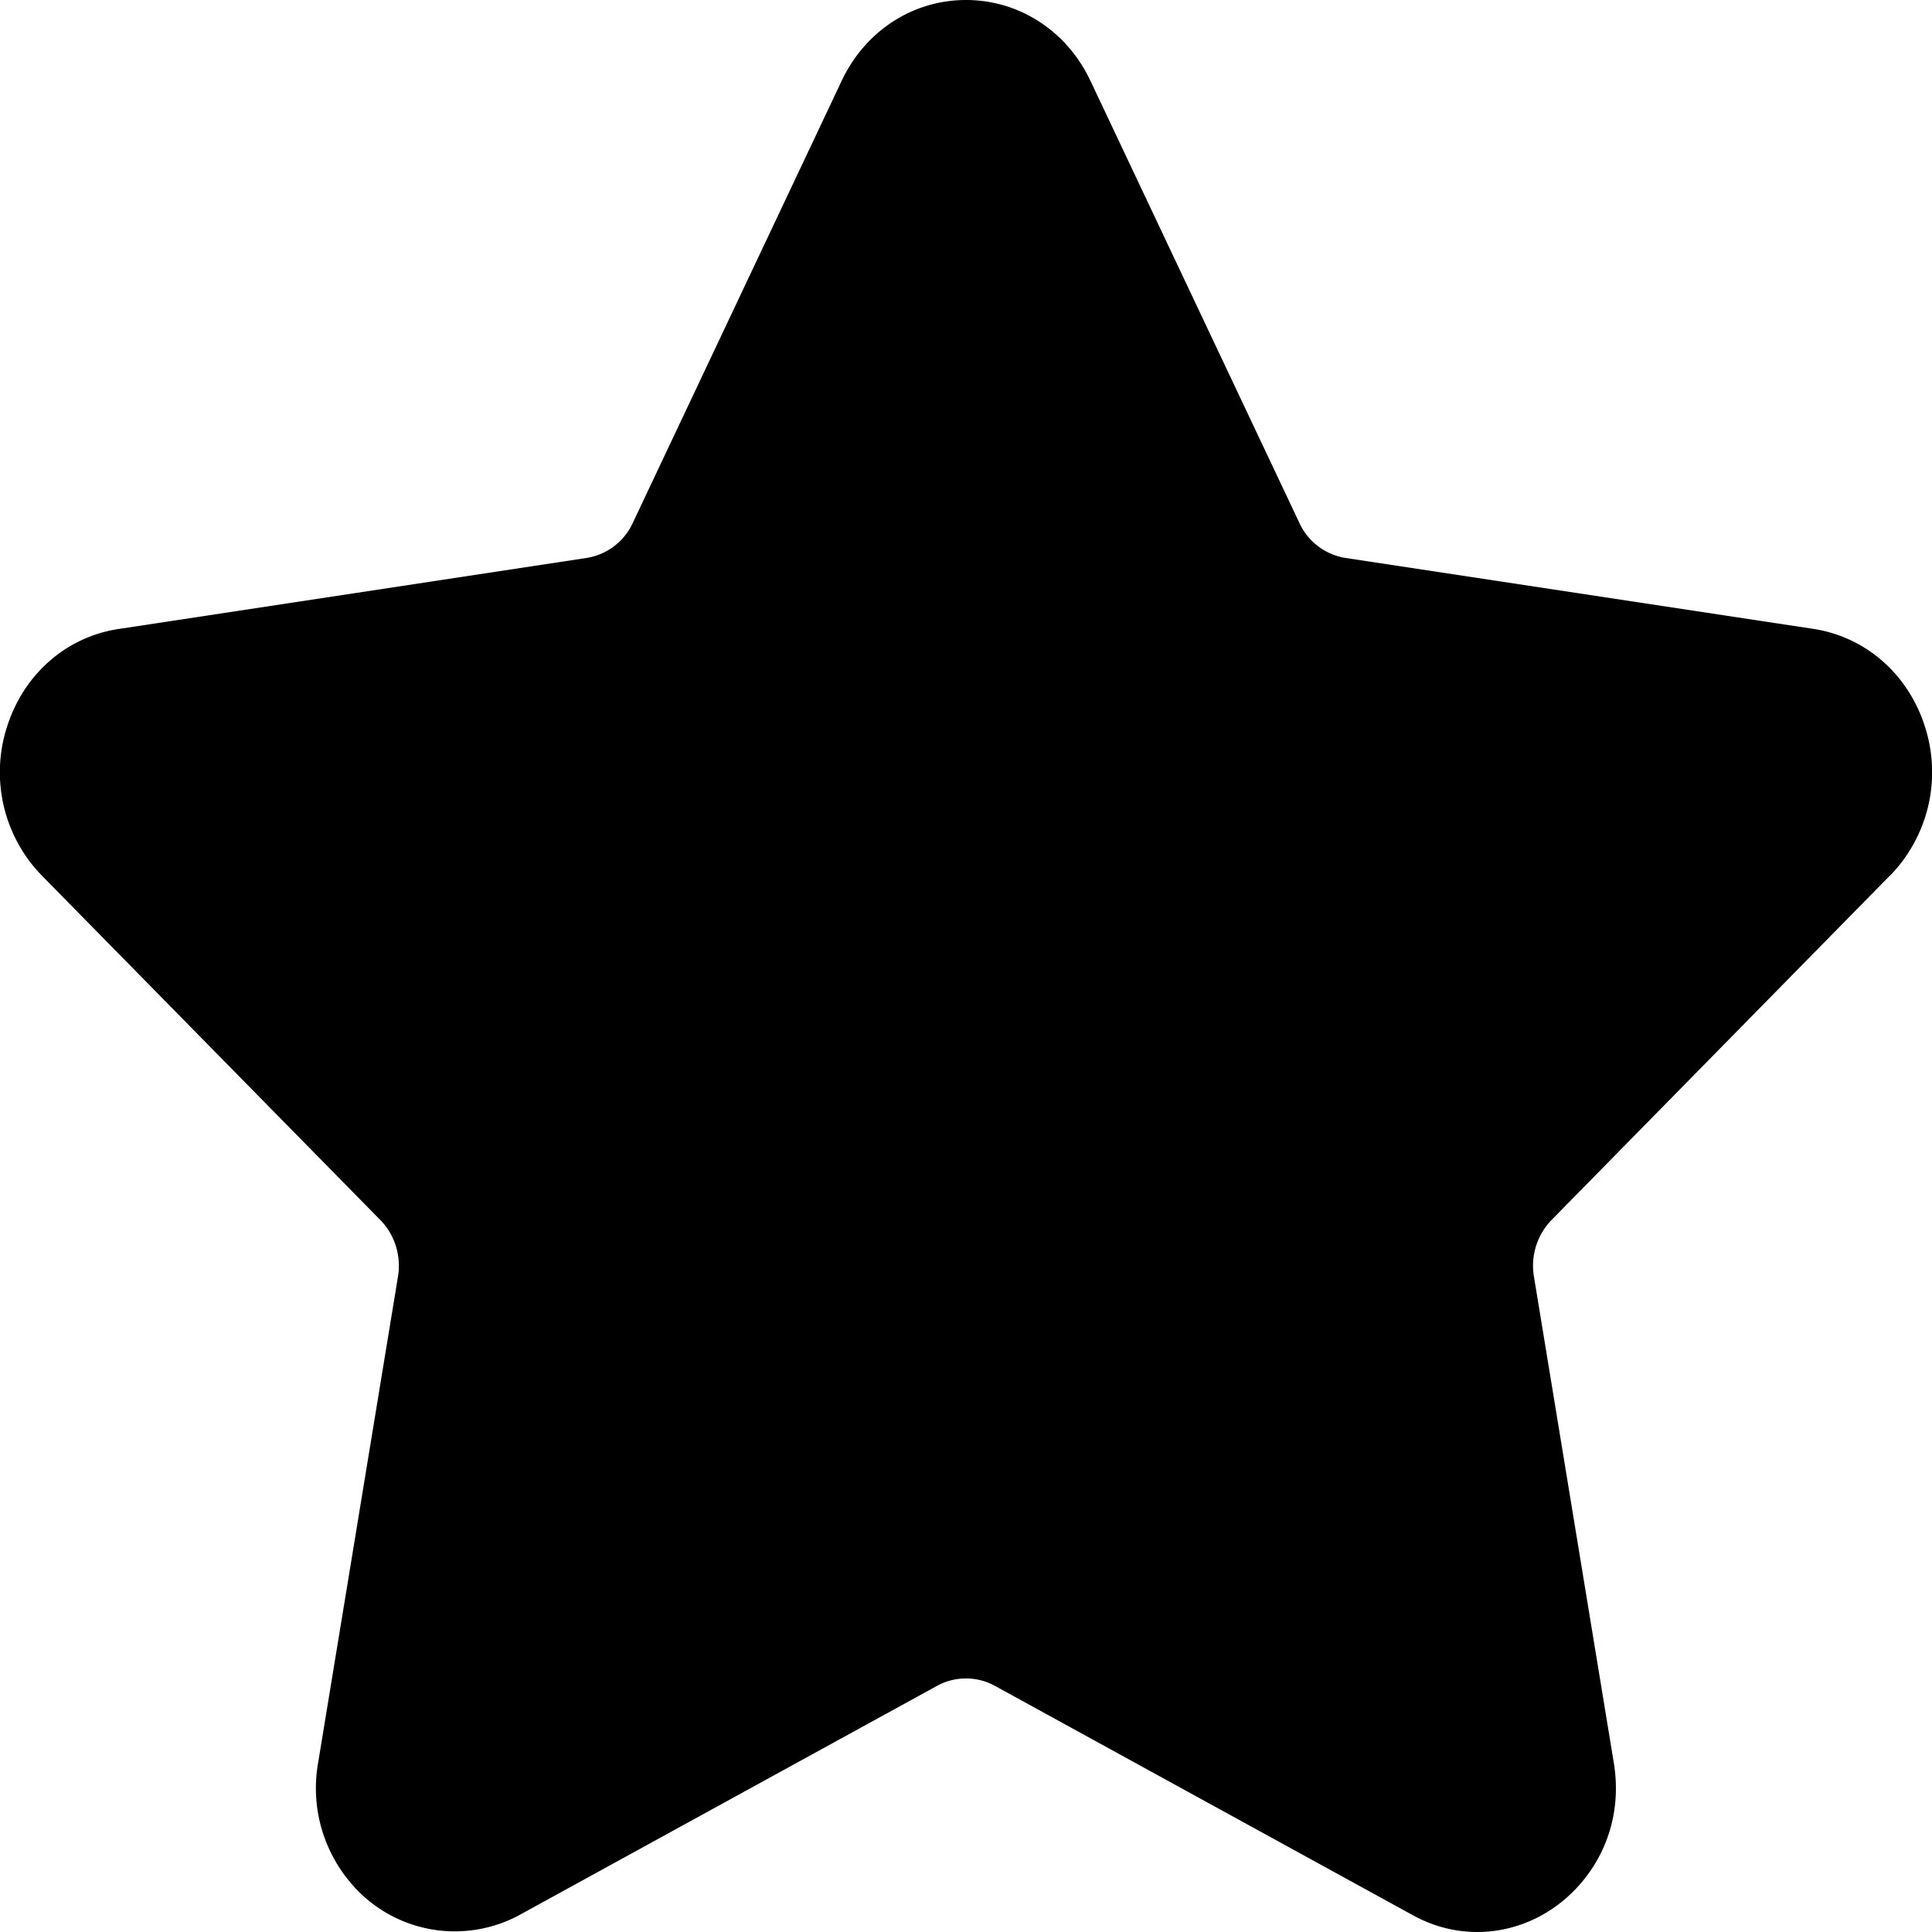 <svg xmlns="http://www.w3.org/2000/svg" viewBox="0 0 24 24"><path d="M23.48 10.876a1.84 1.84 0 00.435-1.841c-.205-.656-.737-1.124-1.39-1.223l-5.811-.881a.762.762 0 01-.572-.434L13.544 1C13.252.384 12.66 0 12 0s-1.251.384-1.543 1.001L7.86 6.497a.763.763 0 01-.573.434l-5.81.882C.821 7.91.29 8.38.085 9.035a1.84 1.84 0 00.435 1.842l4.204 4.278c.18.182.262.445.22.702l-.992 6.04a1.814 1.814 0 00.375 1.457 1.69 1.69 0 002.122.437l5.197-2.852a.749.749 0 01.707 0l5.197 2.852c.253.139.523.209.8.209.509 0 .99-.236 1.322-.646.33-.408.463-.926.375-1.457l-.992-6.04a.816.816 0 01.219-.702l4.204-4.279z"/></svg>